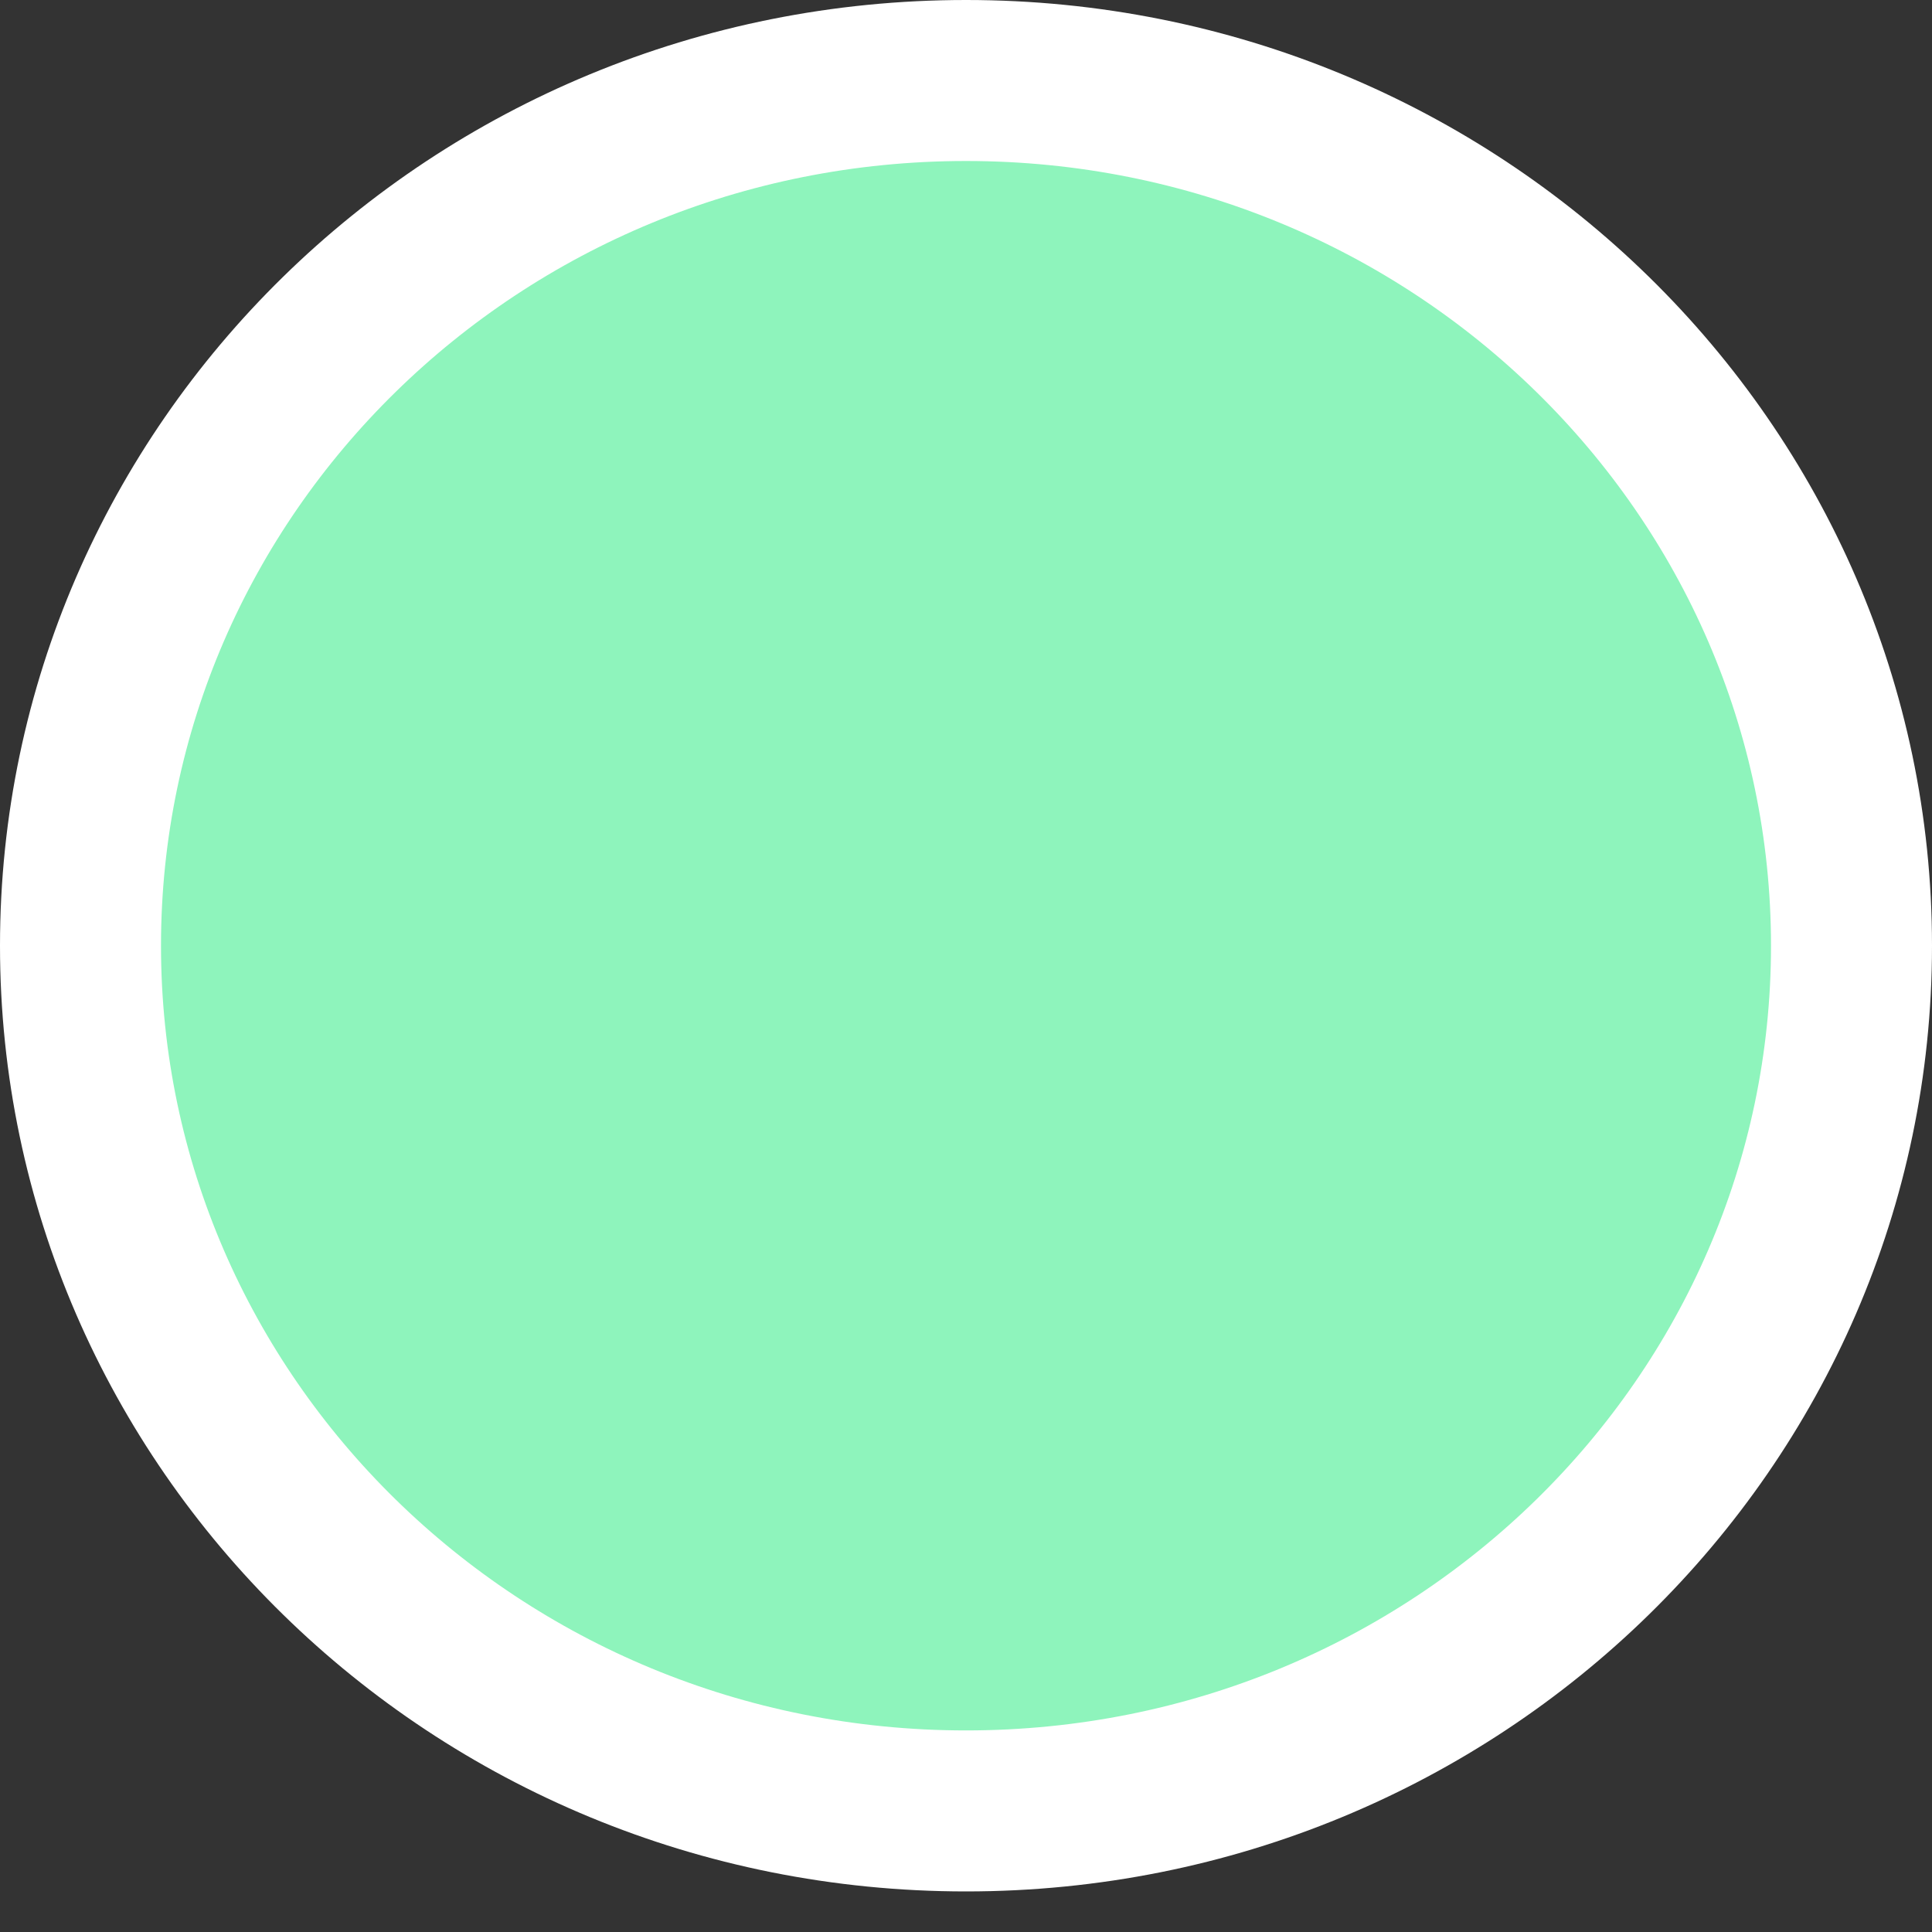 <svg width="12" height="12" viewBox="0 0 12 12" fill="none" xmlns="http://www.w3.org/2000/svg">
<rect x="0" y="0" width="12" height="12" fill="#333333" stroke="none"/>
<path d="M11.5 5.874C11.5 8.832 9.048 11.248 6 11.248C2.952 11.248 0.5 8.832 0.5 5.874C0.5 2.916 2.952 0.5 6 0.5C9.048 0.5 11.5 2.916 11.5 5.874Z" fill="#8EF4BC" stroke="white"/>
</svg>
